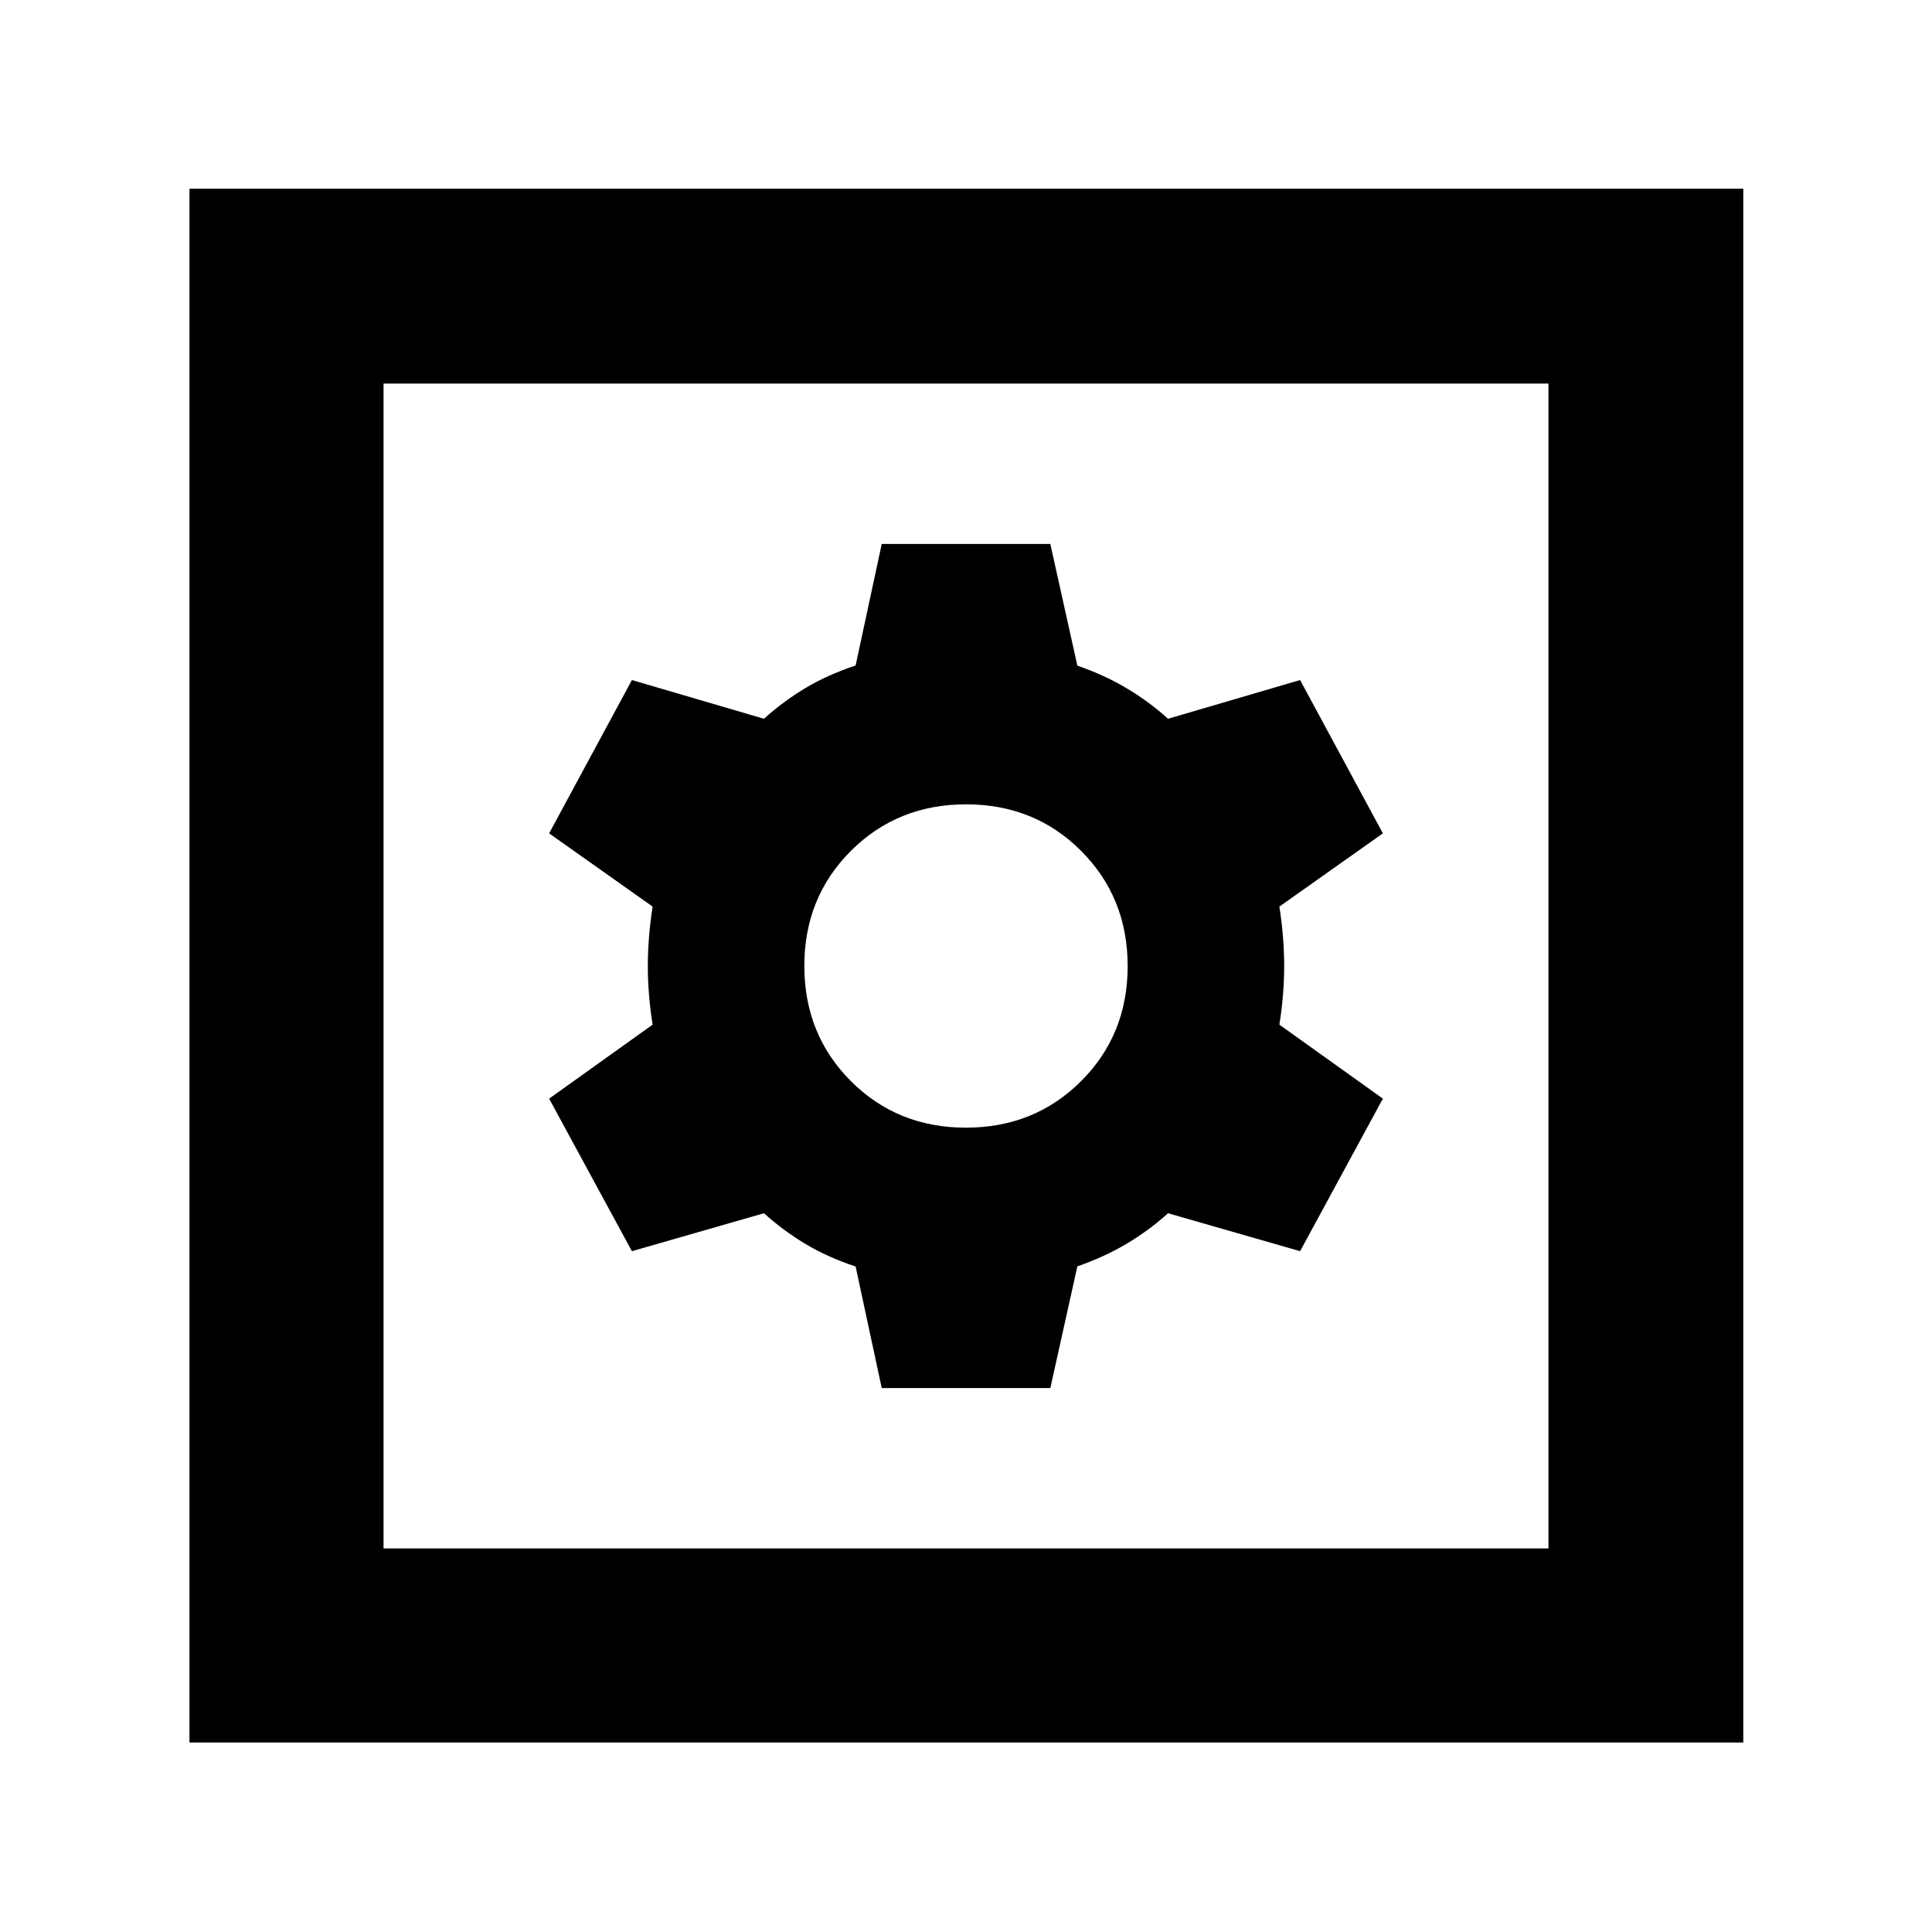 <svg xmlns="http://www.w3.org/2000/svg" height="40" viewBox="0 -960 960 960" width="40"><path d="M438.13-270.28h83.77l13.43-60.47q13.64-4.74 24.73-11.38 11.08-6.64 20.33-15.02l65.62 18.86 41.13-75.8-51.42-36.76q2.38-15.05 2.38-29.15 0-14.1-2.38-29.52l51.42-36.39-41.13-76.18-65.62 19.24q-9.25-8.38-20.33-15.02-11.09-6.64-24.73-11.38l-13.43-60.47h-83.77l-12.98 60.39q-14.29 4.76-25.29 11.43t-20.25 15.05l-65.62-19.24-41.13 76.18 51.42 36.39Q321.9-494.1 321.9-480t2.38 29.15l-51.42 36.76 41.13 75.8 65.62-18.86q9.25 8.38 20.25 15.05t25.29 11.43l12.98 60.39Zm41.82-129.39q-34.07 0-57.17-23.15-23.11-23.16-23.11-57.23 0-34.07 23.15-57.17 23.16-23.11 57.23-23.11 34.07 0 57.17 23.15 23.11 23.16 23.11 57.23 0 34.07-23.15 57.17-23.16 23.11-57.23 23.11ZM94.15-94.15v-772.08h772.08v772.08H94.15Zm96.43-96.43h578.84v-578.84H190.58v578.84Zm0 0v-578.84 578.84Z"/></svg>